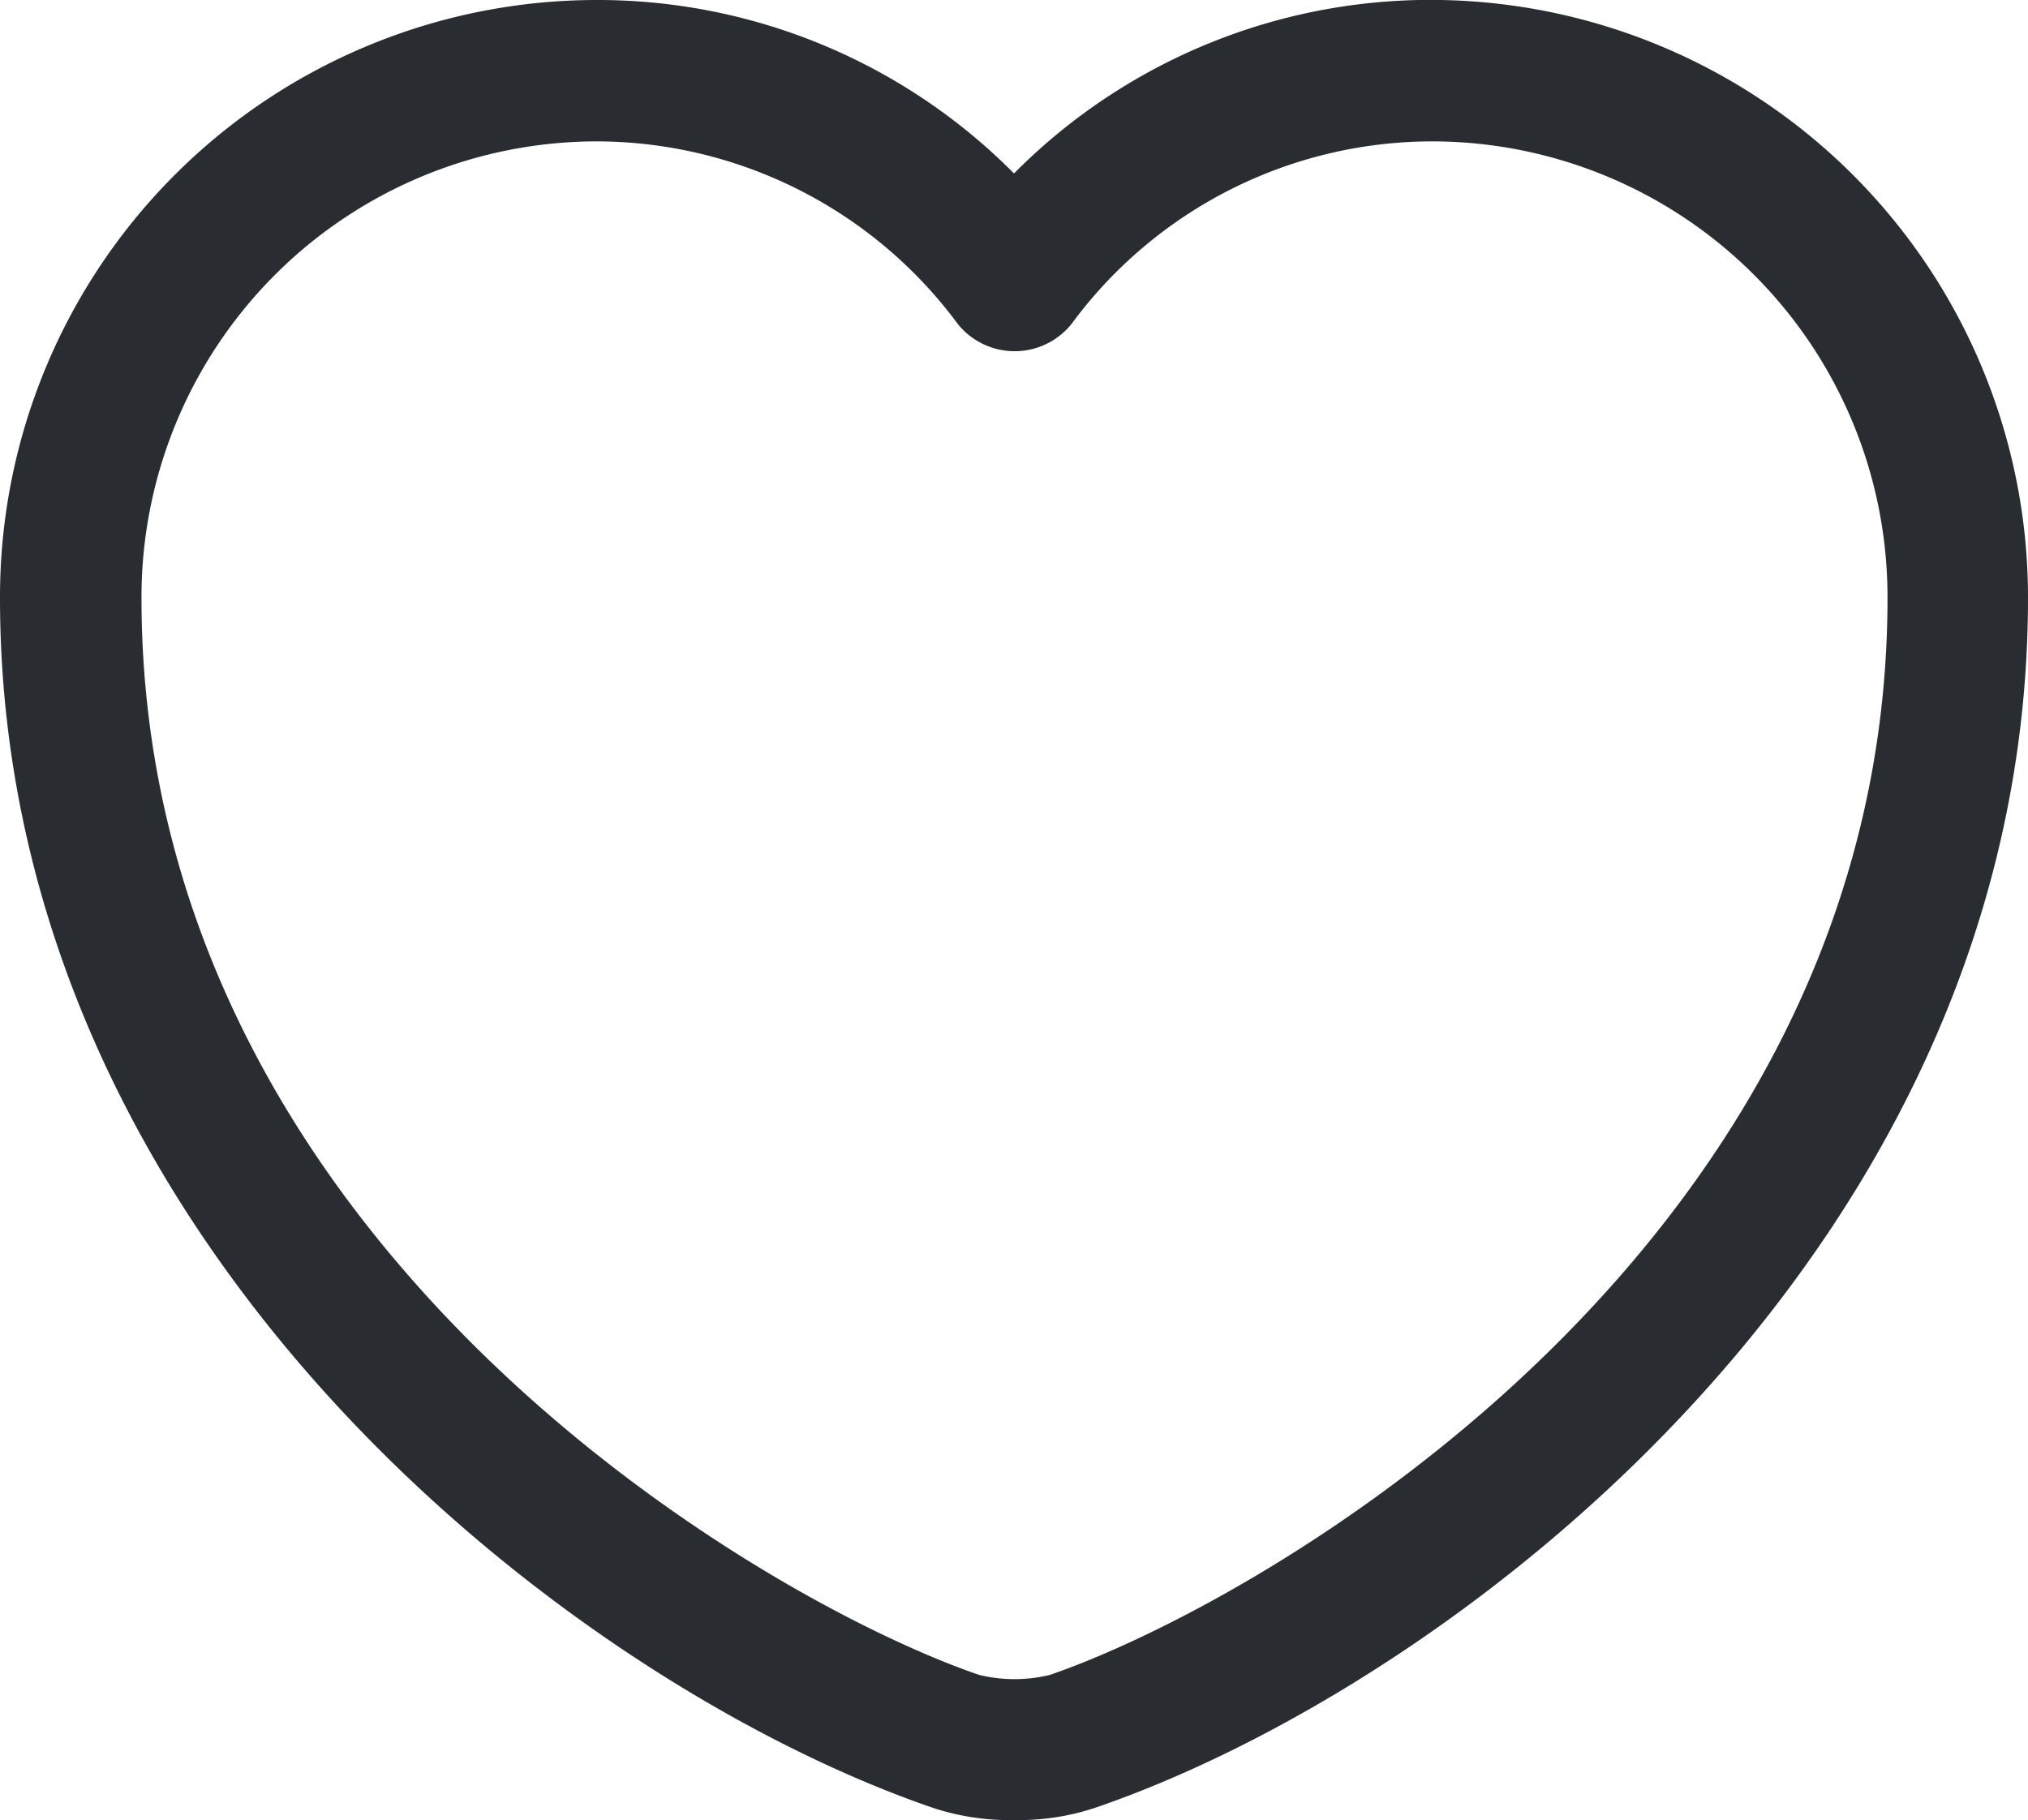 <svg xmlns="http://www.w3.org/2000/svg" width="22" height="19.749"><path fill="#292d32" d="M11 19.748a2.649 2.649 0 0 1-.88-.133C6.211 18.275 0 13.515 0 6.487A6.476 6.476 0 0 1 6.457 0 6.359 6.359 0 0 1 11 1.882a6.359 6.359 0 0 1 4.543-1.883A6.483 6.483 0 0 1 22 6.487c0 7.04-6.211 11.788-10.12 13.128a2.649 2.649 0 0 1-.88.133ZM6.457 1.534a4.944 4.944 0 0 0-4.922 4.953c0 6.989 6.723 10.877 9.087 11.686a1.622 1.622 0 0 0 .767 0c2.353-.808 9.087-4.687 9.087-11.686a4.944 4.944 0 0 0-4.926-4.953 4.862 4.862 0 0 0-3.929 1.985.792.792 0 0 1-1.228 0 4.881 4.881 0 0 0-3.936-1.985Z"/></svg>